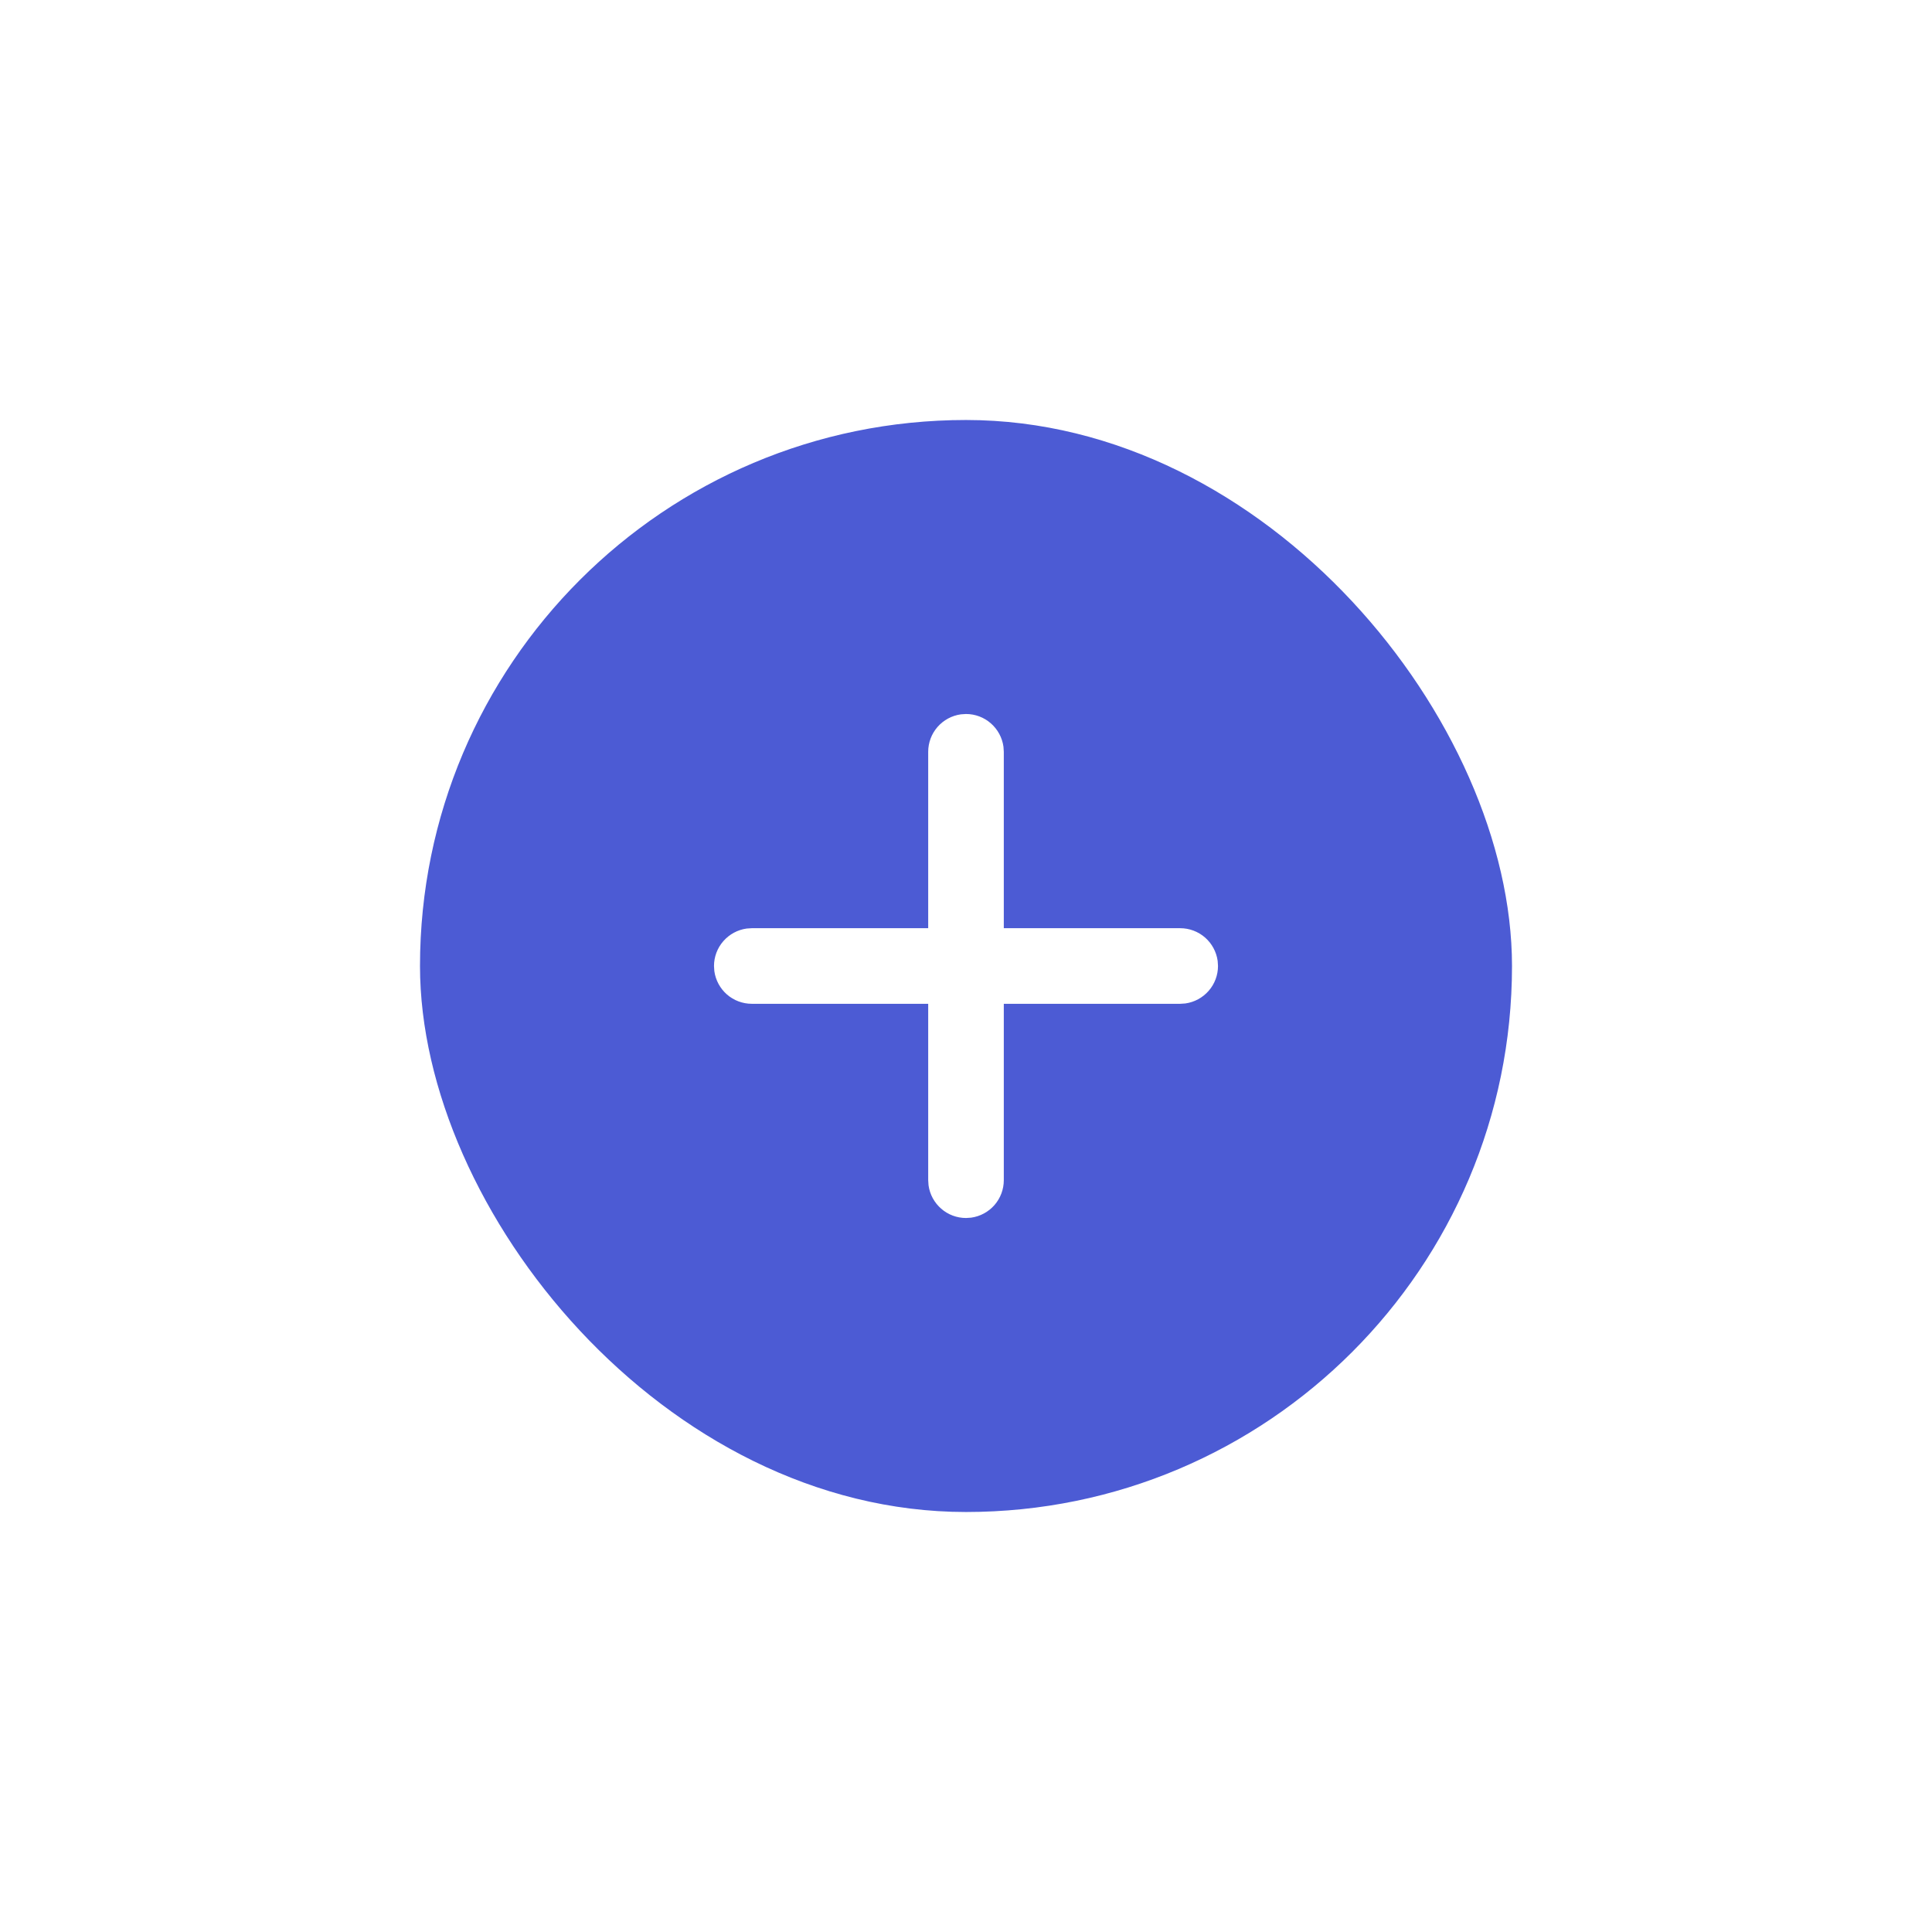 <svg xmlns="http://www.w3.org/2000/svg" width="46" height="46" viewBox="0 0 46 46" fill="none">
  <g filter="url(#filter0_d_315_20091)">
    <rect x="10" y="10" width="26" height="26" rx="13" fill="#4C5BD4"/>
  </g>
  <path d="M22.878 17.008L23 17C23.218 17 23.428 17.079 23.591 17.222C23.755 17.365 23.862 17.562 23.892 17.778L23.9 17.9V22.1H28.1C28.317 22.1 28.528 22.179 28.692 22.322C28.855 22.465 28.962 22.662 28.992 22.878L29 23C29 23.218 28.921 23.428 28.778 23.591C28.635 23.755 28.438 23.862 28.222 23.892L28.1 23.9H23.9V28.1C23.9 28.317 23.821 28.528 23.678 28.692C23.535 28.855 23.338 28.962 23.122 28.992L23 29C22.782 29 22.572 28.921 22.409 28.778C22.245 28.635 22.138 28.438 22.108 28.222L22.1 28.1V23.9H17.9C17.683 23.9 17.472 23.821 17.308 23.678C17.145 23.535 17.038 23.338 17.008 23.122L17 23C17 22.782 17.079 22.572 17.222 22.409C17.365 22.245 17.562 22.138 17.778 22.108L17.9 22.1H22.1V17.9C22.1 17.683 22.179 17.472 22.322 17.308C22.465 17.145 22.662 17.038 22.878 17.008L23 17L22.878 17.008Z" fill="white"/>
  <defs>
    <filter id="filter0_d_315_20091" x="0" y="0" width="46" height="46" filterUnits="userSpaceOnUse" color-interpolation-filters="sRGB">
      <feFlood flood-opacity="0" result="BackgroundImageFix"/>
      <feColorMatrix in="SourceAlpha" type="matrix" values="0 0 0 0 0 0 0 0 0 0 0 0 0 0 0 0 0 0 127 0" result="hardAlpha"/>
      <feOffset/>
      <feGaussianBlur stdDeviation="5"/>
      <feColorMatrix type="matrix" values="0 0 0 0 0 0 0 0 0 0 0 0 0 0 0 0 0 0 0.1 0"/>
      <feBlend mode="normal" in2="BackgroundImageFix" result="effect1_dropShadow_315_20091"/>
      <feBlend mode="normal" in="SourceGraphic" in2="effect1_dropShadow_315_20091" result="shape"/>
    </filter>
  </defs>
</svg>